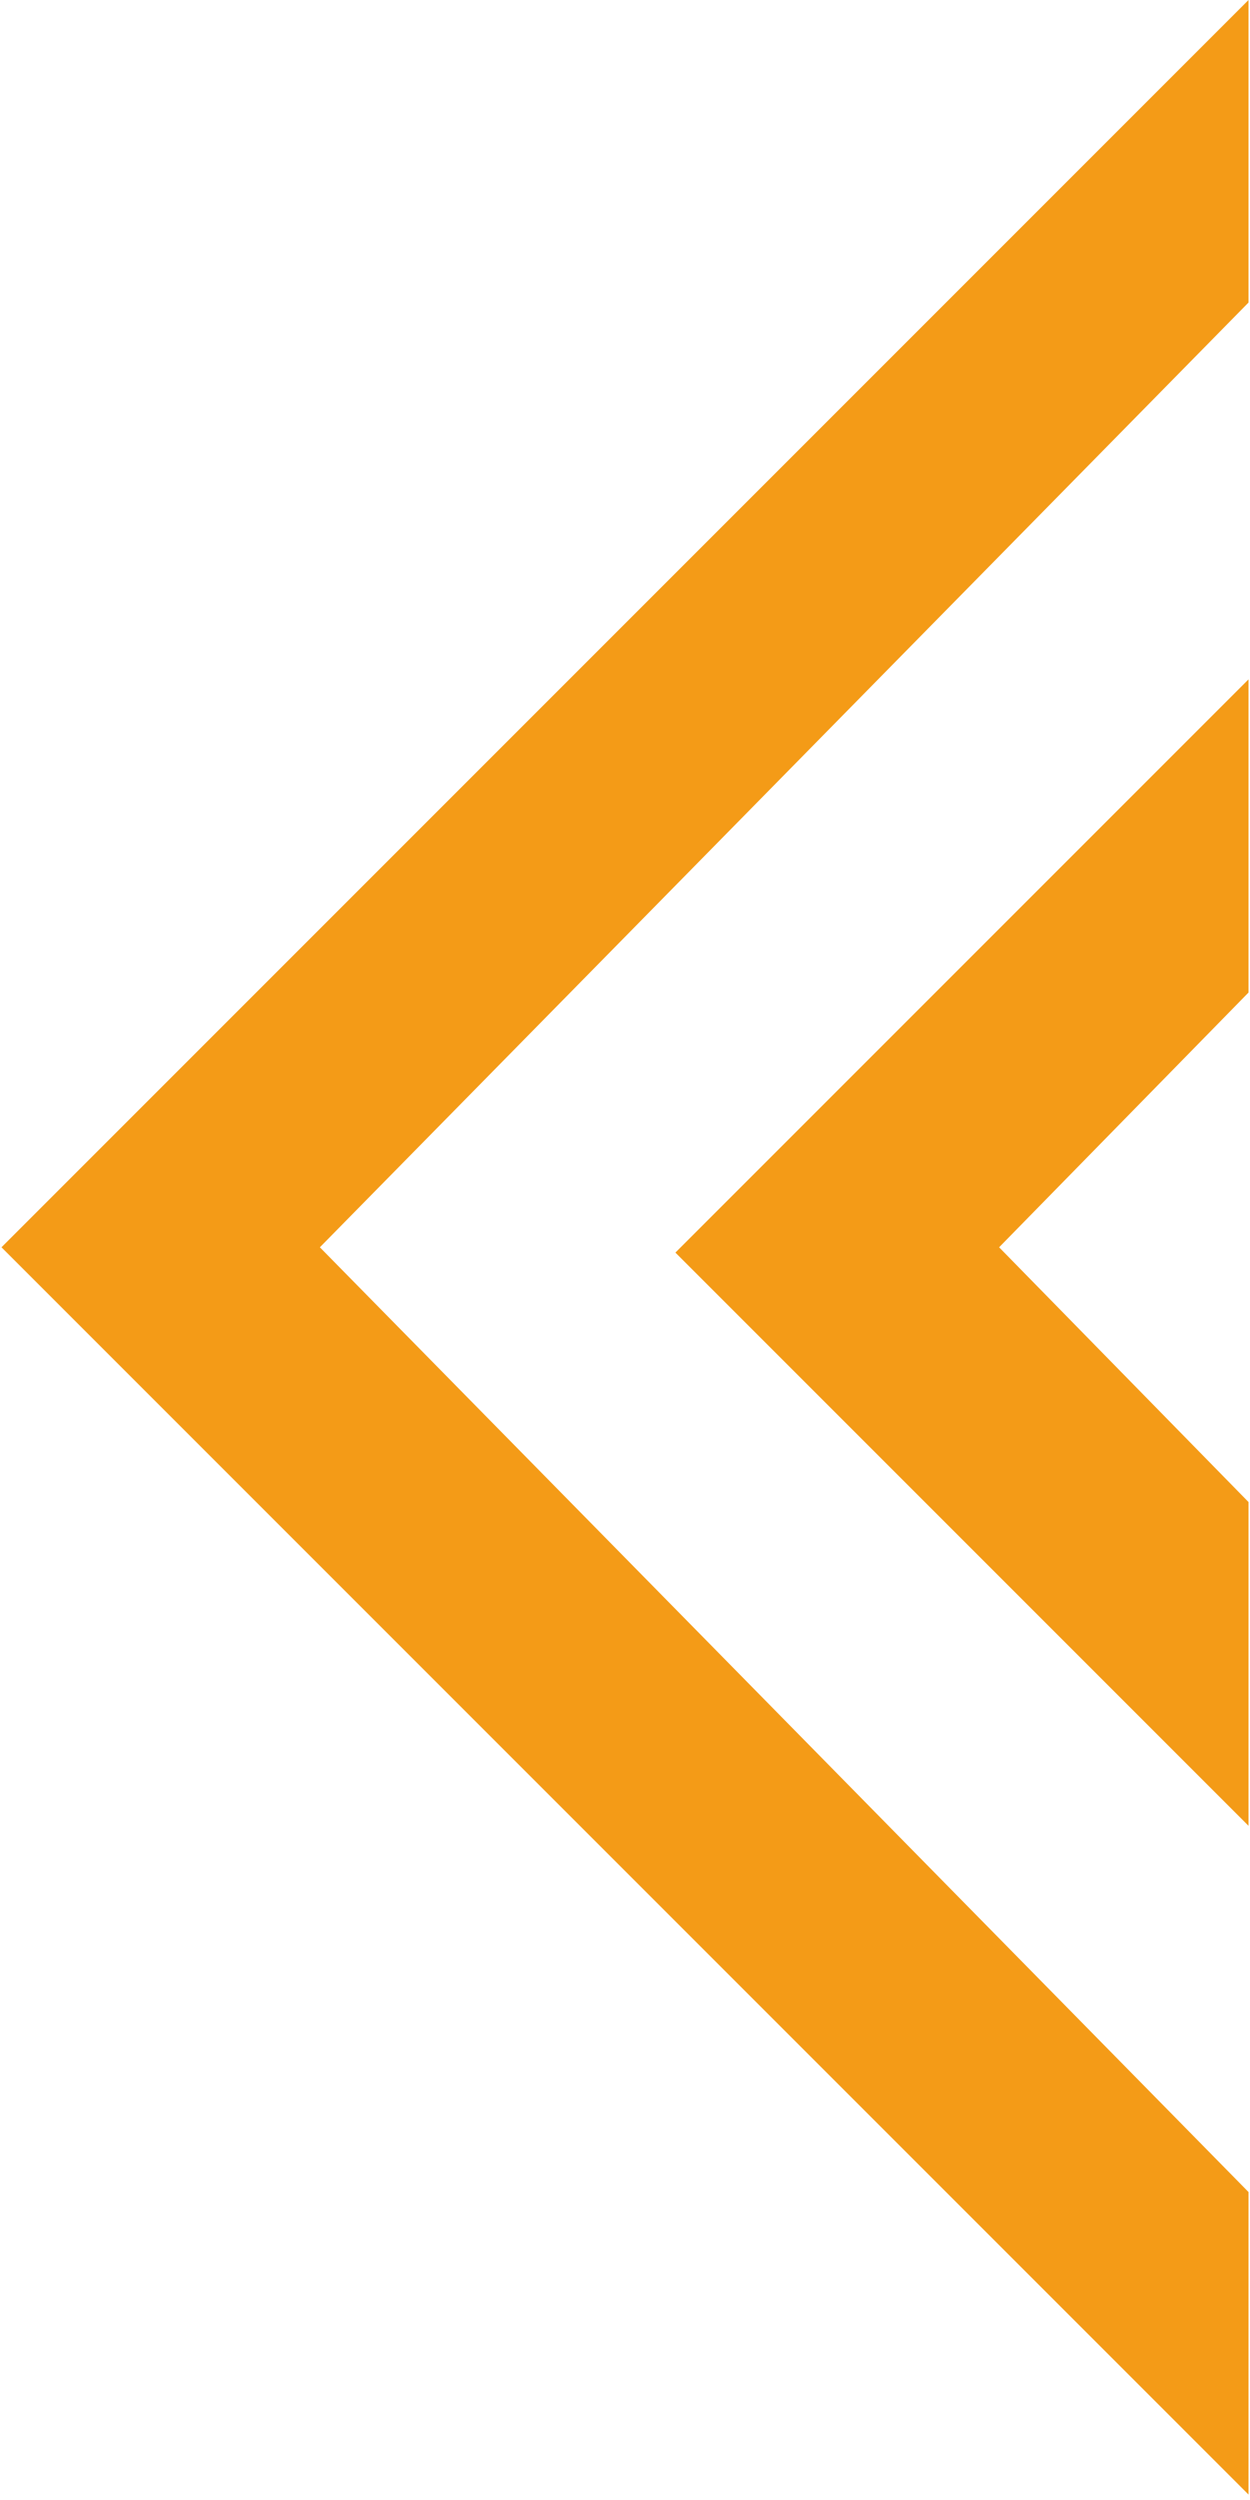 <?xml version="1.0" encoding="UTF-8"?>
<!DOCTYPE svg PUBLIC "-//W3C//DTD SVG 1.1//EN" "http://www.w3.org/Graphics/SVG/1.1/DTD/svg11.dtd">
<!-- Creator: CorelDRAW 2020 (64-Bit Оценочная версия) -->
<svg xmlns="http://www.w3.org/2000/svg" xml:space="preserve" width="2.053mm" height="4.105mm" version="1.1" style="shape-rendering:geometricPrecision; text-rendering:geometricPrecision; image-rendering:optimizeQuality; fill-rule:evenodd; clip-rule:evenodd"
viewBox="0 0 2.35 4.71"
 xmlns:xlink="http://www.w3.org/1999/xlink"
 xmlns:xodm="http://www.corel.com/coreldraw/odm/2003">
 <defs>
  <style type="text/css">
   <![CDATA[
    .fil0 {fill:#F49B17}
   ]]>
  </style>
 </defs>
 <g id="Слой_x0020_1">
  <path class="fil0" d="M2.35 0l-2.35 2.35 2.35 2.35 0 -0.57 -1.75 -1.78 1.75 -1.78 0 -0.57zm0 2.83l-0.47 -0.48 0.47 -0.48 0 -0.59 -1.08 1.08 1.08 1.08 0 -0.6z"/>
 </g>
</svg>
